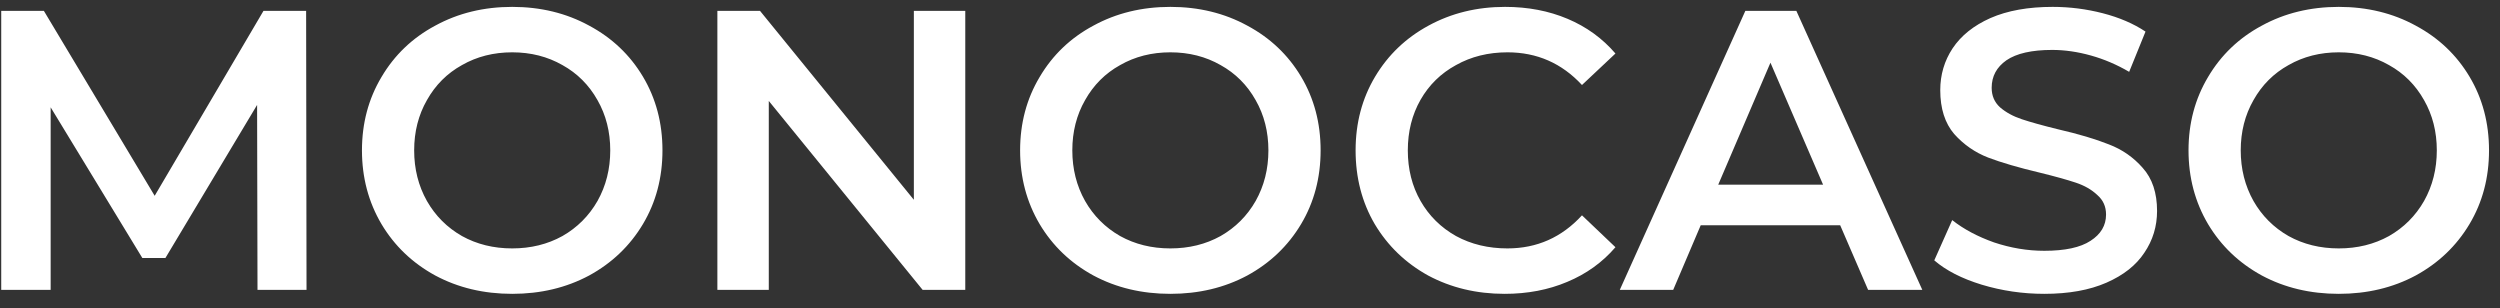 <svg width="138" height="17" viewBox="0 0 138 17" fill="none" xmlns="http://www.w3.org/2000/svg">
<rect x="0" y="0" width="138" height="17" fill="#333333" stroke="none"/>
<path d="M14.214 16L14.192 5.792L9.132 14.24H7.856L2.796 5.924V16H0.068V0.6H2.422L8.538 10.808L14.544 0.6H16.898L16.92 16H14.214ZM28.274 16.22C26.704 16.22 25.289 15.883 24.028 15.208C22.766 14.519 21.776 13.573 21.058 12.37C20.339 11.153 19.98 9.796 19.98 8.3C19.98 6.804 20.339 5.455 21.058 4.252C21.776 3.035 22.766 2.089 24.028 1.414C25.289 0.725 26.704 0.38 28.274 0.38C29.843 0.38 31.258 0.725 32.52 1.414C33.781 2.089 34.771 3.027 35.49 4.23C36.208 5.433 36.568 6.789 36.568 8.3C36.568 9.811 36.208 11.167 35.49 12.37C34.771 13.573 33.781 14.519 32.52 15.208C31.258 15.883 29.843 16.22 28.274 16.22ZM28.274 13.712C29.3 13.712 30.224 13.485 31.046 13.03C31.867 12.561 32.512 11.915 32.982 11.094C33.451 10.258 33.686 9.327 33.686 8.3C33.686 7.273 33.451 6.349 32.982 5.528C32.512 4.692 31.867 4.047 31.046 3.592C30.224 3.123 29.3 2.888 28.274 2.888C27.247 2.888 26.323 3.123 25.502 3.592C24.68 4.047 24.035 4.692 23.566 5.528C23.096 6.349 22.862 7.273 22.862 8.3C22.862 9.327 23.096 10.258 23.566 11.094C24.035 11.915 24.68 12.561 25.502 13.03C26.323 13.485 27.247 13.712 28.274 13.712ZM53.283 0.6V16H50.929L42.437 5.572V16H39.599V0.6H41.953L50.445 11.028V0.6H53.283ZM64.604 16.22C63.035 16.22 61.619 15.883 60.358 15.208C59.096 14.519 58.106 13.573 57.388 12.37C56.669 11.153 56.31 9.796 56.31 8.3C56.31 6.804 56.669 5.455 57.388 4.252C58.106 3.035 59.096 2.089 60.358 1.414C61.619 0.725 63.035 0.38 64.604 0.38C66.173 0.38 67.588 0.725 68.85 1.414C70.111 2.089 71.101 3.027 71.82 4.23C72.538 5.433 72.898 6.789 72.898 8.3C72.898 9.811 72.538 11.167 71.82 12.37C71.101 13.573 70.111 14.519 68.85 15.208C67.588 15.883 66.173 16.22 64.604 16.22ZM64.604 13.712C65.63 13.712 66.555 13.485 67.376 13.03C68.197 12.561 68.843 11.915 69.312 11.094C69.781 10.258 70.016 9.327 70.016 8.3C70.016 7.273 69.781 6.349 69.312 5.528C68.843 4.692 68.197 4.047 67.376 3.592C66.555 3.123 65.63 2.888 64.604 2.888C63.577 2.888 62.653 3.123 61.832 3.592C61.011 4.047 60.365 4.692 59.896 5.528C59.426 6.349 59.192 7.273 59.192 8.3C59.192 9.327 59.426 10.258 59.896 11.094C60.365 11.915 61.011 12.561 61.832 13.03C62.653 13.485 63.577 13.712 64.604 13.712ZM83.057 16.22C81.503 16.22 80.095 15.883 78.833 15.208C77.587 14.519 76.604 13.573 75.885 12.37C75.181 11.167 74.829 9.811 74.829 8.3C74.829 6.789 75.189 5.433 75.907 4.23C76.626 3.027 77.609 2.089 78.855 1.414C80.117 0.725 81.525 0.38 83.079 0.38C84.341 0.38 85.492 0.6 86.533 1.04C87.575 1.48 88.455 2.118 89.173 2.954L87.325 4.692C86.211 3.489 84.839 2.888 83.211 2.888C82.155 2.888 81.209 3.123 80.373 3.592C79.537 4.047 78.885 4.685 78.415 5.506C77.946 6.327 77.711 7.259 77.711 8.3C77.711 9.341 77.946 10.273 78.415 11.094C78.885 11.915 79.537 12.561 80.373 13.03C81.209 13.485 82.155 13.712 83.211 13.712C84.839 13.712 86.211 13.103 87.325 11.886L89.173 13.646C88.455 14.482 87.567 15.12 86.511 15.56C85.47 16 84.319 16.22 83.057 16.22ZM101.579 12.436H93.879L92.361 16H89.413L96.343 0.6H99.159L106.111 16H103.119L101.579 12.436ZM100.633 10.192L97.729 3.46L94.847 10.192H100.633ZM112.844 16.22C111.656 16.22 110.505 16.051 109.39 15.714C108.29 15.377 107.417 14.929 106.772 14.372L107.762 12.15C108.393 12.649 109.163 13.059 110.072 13.382C110.996 13.69 111.92 13.844 112.844 13.844C113.988 13.844 114.839 13.661 115.396 13.294C115.968 12.927 116.254 12.443 116.254 11.842C116.254 11.402 116.093 11.043 115.77 10.764C115.462 10.471 115.066 10.243 114.582 10.082C114.098 9.921 113.438 9.737 112.602 9.532C111.429 9.253 110.475 8.975 109.742 8.696C109.023 8.417 108.4 7.985 107.872 7.398C107.359 6.797 107.102 5.99 107.102 4.978C107.102 4.127 107.329 3.357 107.784 2.668C108.253 1.964 108.95 1.407 109.874 0.996C110.813 0.585 111.957 0.38 113.306 0.38C114.245 0.38 115.169 0.497 116.078 0.732C116.987 0.967 117.772 1.304 118.432 1.744L117.53 3.966C116.855 3.57 116.151 3.269 115.418 3.064C114.685 2.859 113.973 2.756 113.284 2.756C112.155 2.756 111.311 2.947 110.754 3.328C110.211 3.709 109.94 4.215 109.94 4.846C109.94 5.286 110.094 5.645 110.402 5.924C110.725 6.203 111.128 6.423 111.612 6.584C112.096 6.745 112.756 6.929 113.592 7.134C114.736 7.398 115.675 7.677 116.408 7.97C117.141 8.249 117.765 8.681 118.278 9.268C118.806 9.855 119.07 10.647 119.07 11.644C119.07 12.495 118.835 13.265 118.366 13.954C117.911 14.643 117.215 15.193 116.276 15.604C115.337 16.015 114.193 16.22 112.844 16.22ZM129.1 16.22C127.531 16.22 126.115 15.883 124.854 15.208C123.593 14.519 122.603 13.573 121.884 12.37C121.165 11.153 120.806 9.796 120.806 8.3C120.806 6.804 121.165 5.455 121.884 4.252C122.603 3.035 123.593 2.089 124.854 1.414C126.115 0.725 127.531 0.38 129.1 0.38C130.669 0.38 132.085 0.725 133.346 1.414C134.607 2.089 135.597 3.027 136.316 4.23C137.035 5.433 137.394 6.789 137.394 8.3C137.394 9.811 137.035 11.167 136.316 12.37C135.597 13.573 134.607 14.519 133.346 15.208C132.085 15.883 130.669 16.22 129.1 16.22ZM129.1 13.712C130.127 13.712 131.051 13.485 131.872 13.03C132.693 12.561 133.339 11.915 133.808 11.094C134.277 10.258 134.512 9.327 134.512 8.3C134.512 7.273 134.277 6.349 133.808 5.528C133.339 4.692 132.693 4.047 131.872 3.592C131.051 3.123 130.127 2.888 129.1 2.888C128.073 2.888 127.149 3.123 126.328 3.592C125.507 4.047 124.861 4.692 124.392 5.528C123.923 6.349 123.688 7.273 123.688 8.3C123.688 9.327 123.923 10.258 124.392 11.094C124.861 11.915 125.507 12.561 126.328 13.03C127.149 13.485 128.073 13.712 129.1 13.712Z" fill="white"/>
</svg>
